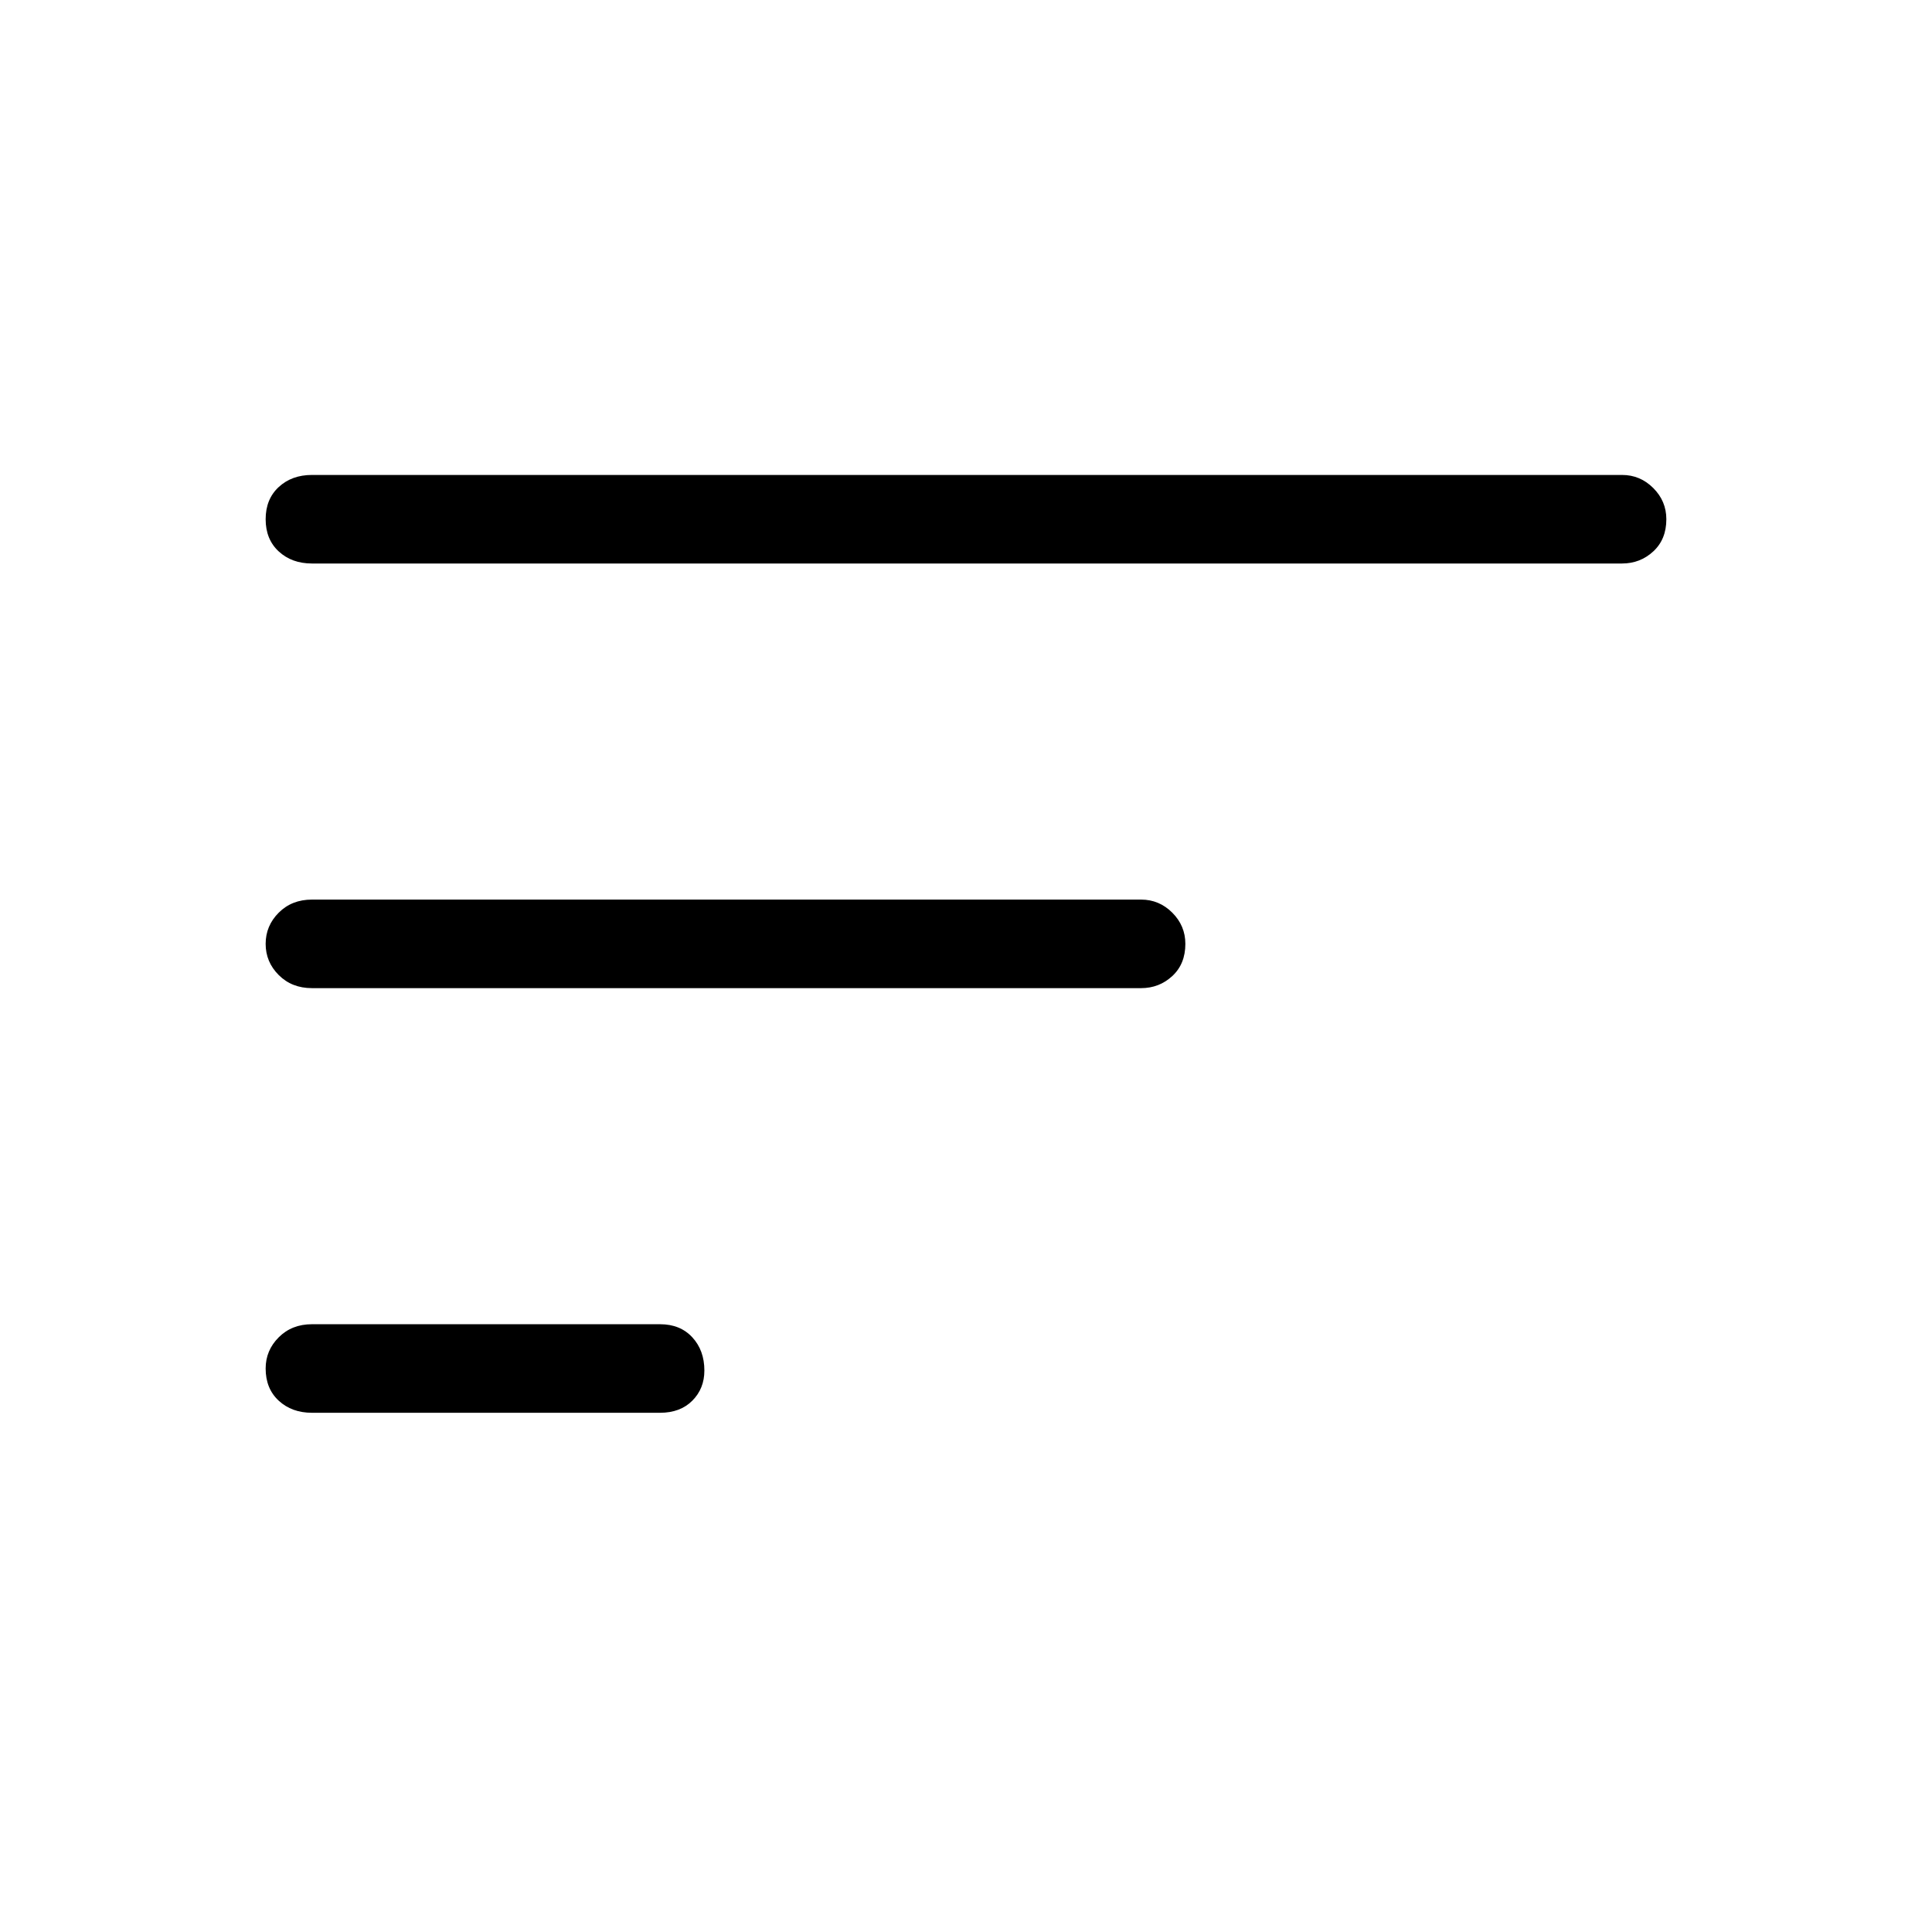 <svg xmlns="http://www.w3.org/2000/svg" height="48" width="48"><path d="M16.4 35.1H7.75q-.5 0-.825-.3-.325-.3-.325-.8 0-.45.325-.775t.825-.325h8.65q.5 0 .8.325.3.325.3.825 0 .45-.3.75t-.8.3ZM40.3 14H7.75q-.5 0-.825-.3-.325-.3-.325-.8t.325-.8q.325-.3.825-.3H40.3q.45 0 .775.325t.325.775q0 .5-.325.8-.325.3-.775.3ZM28.35 24.55H7.75q-.5 0-.825-.325Q6.6 23.9 6.6 23.45t.325-.775q.325-.325.825-.325h20.6q.45 0 .775.325t.325.775q0 .5-.325.8-.325.3-.775.3Z"/></svg>